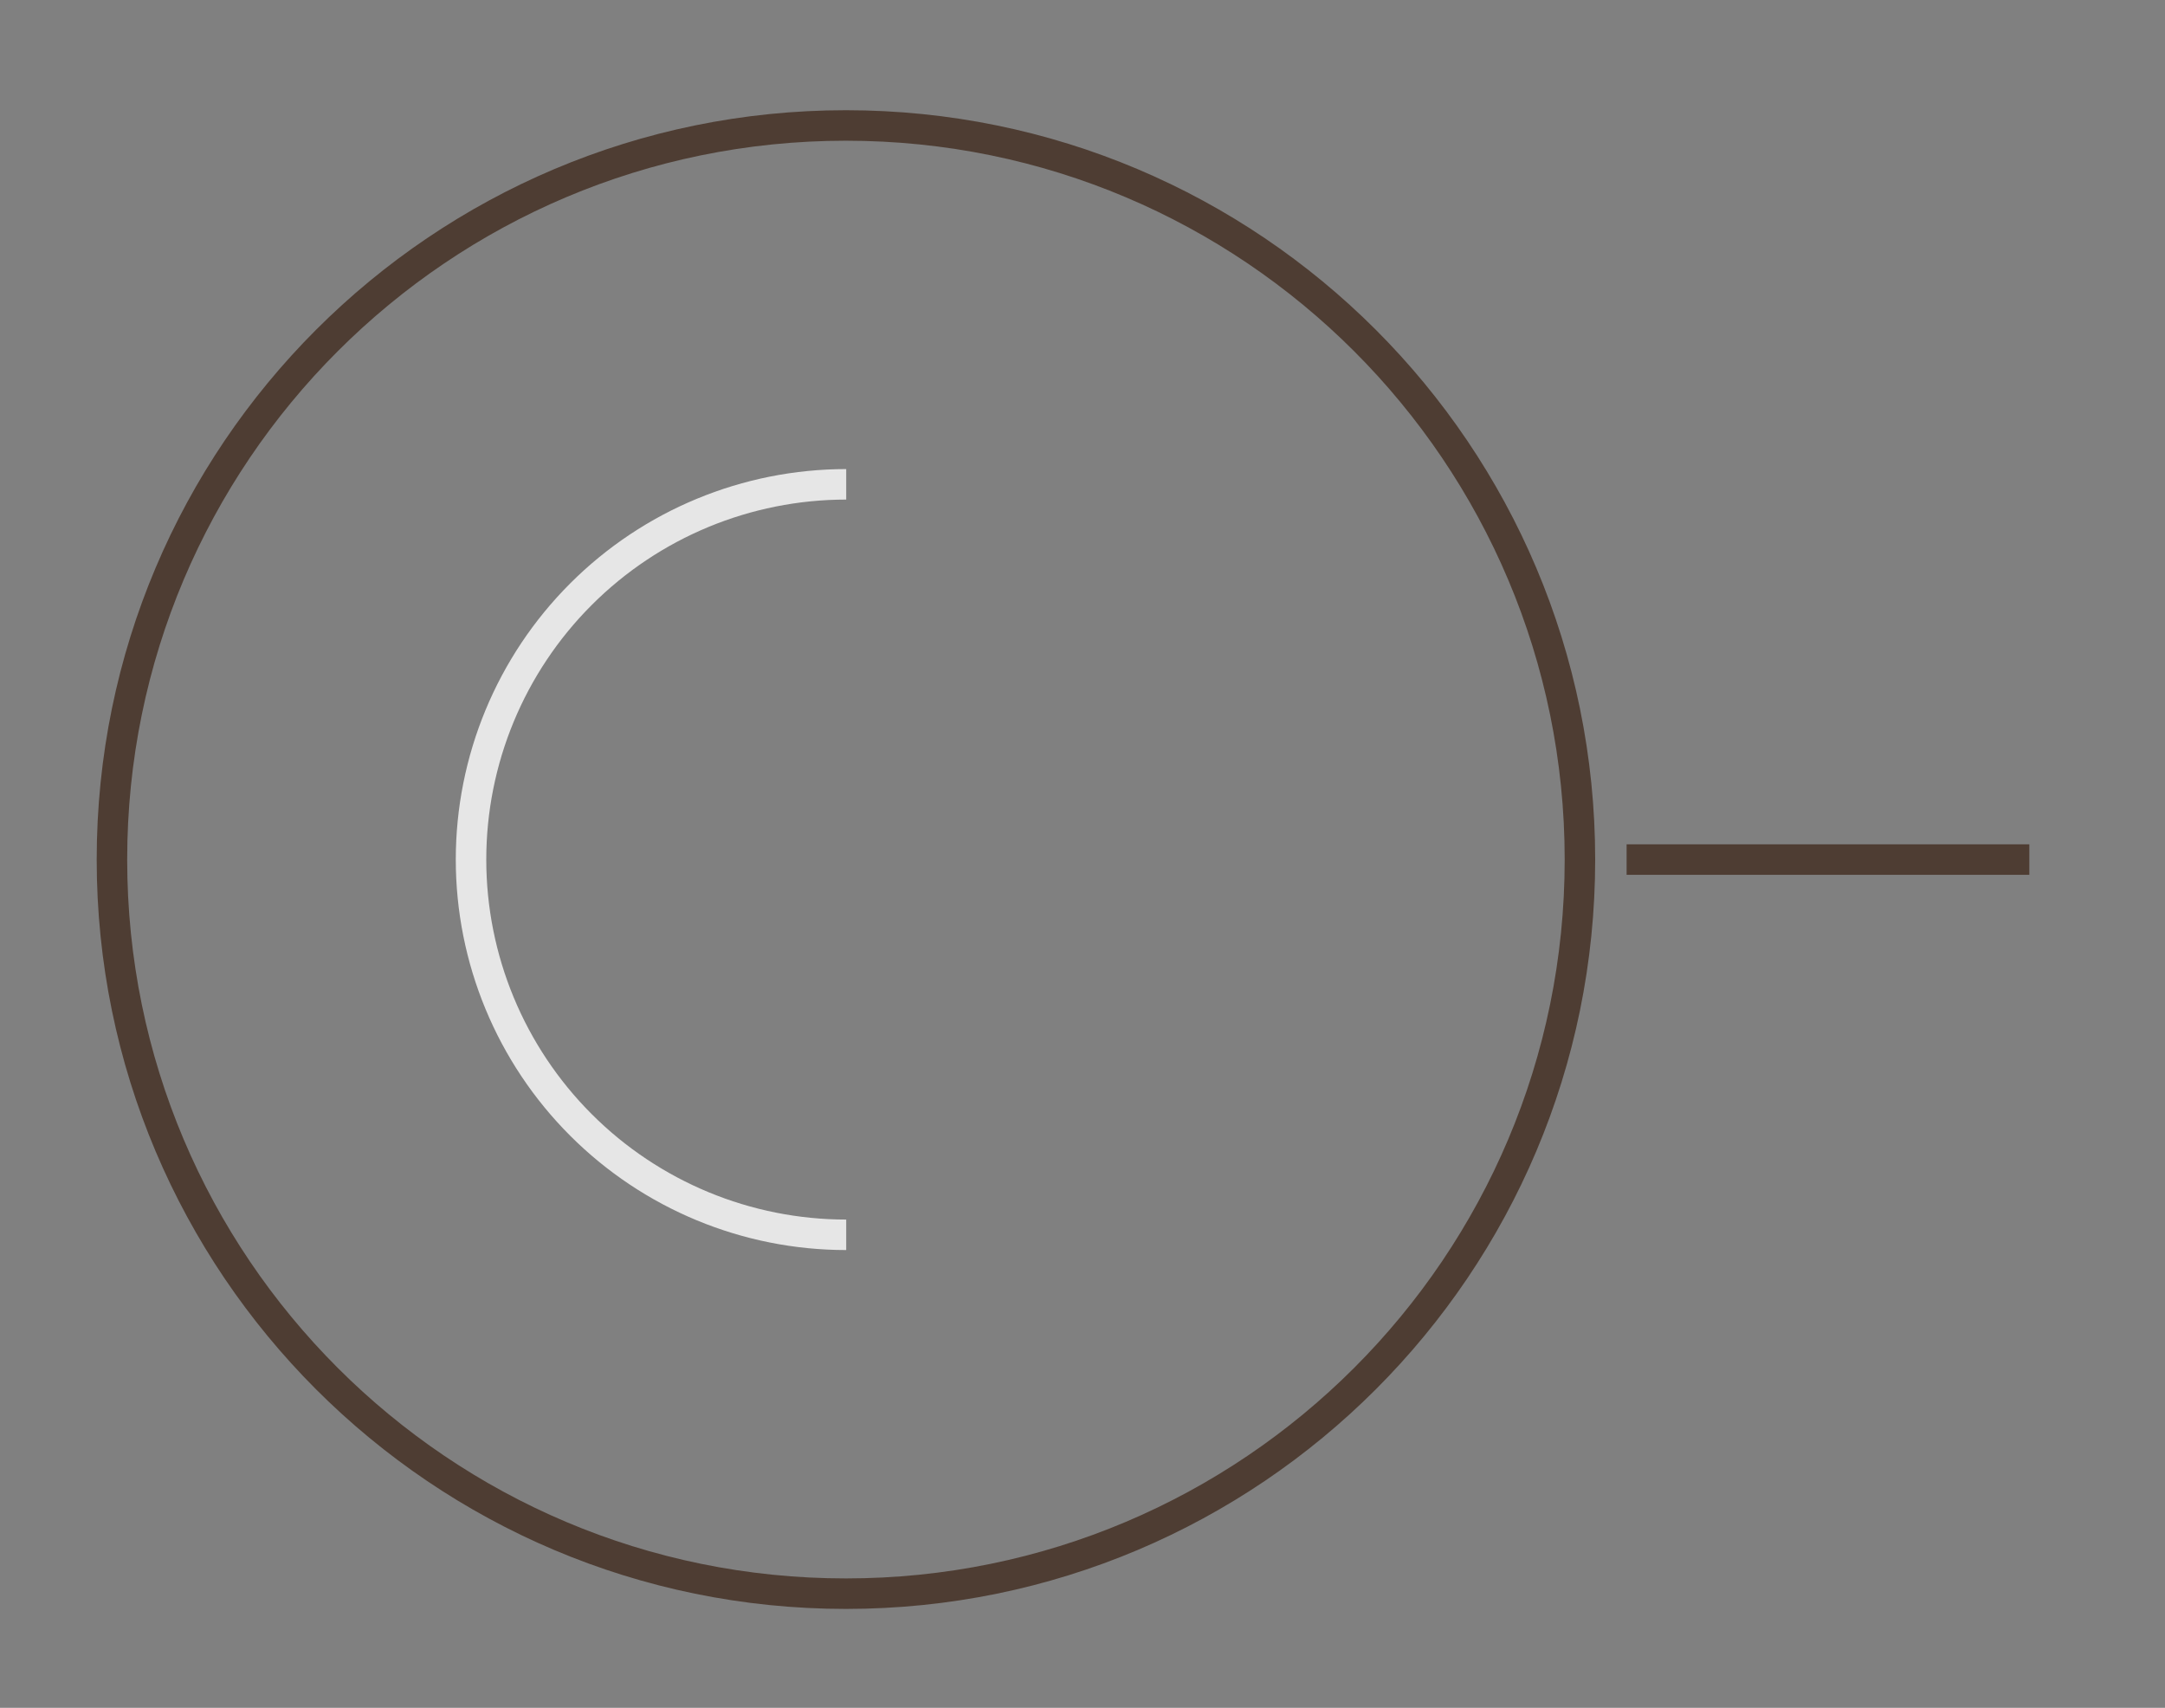 <svg width="71" height="56" viewBox="0 0 71 56" fill="none" xmlns="http://www.w3.org/2000/svg">
<rect x="0" y="0" width="71" height="56" fill="#808080" stroke="none"/>
<g id="Group 11">
<path id="Vector" d="M27.742 52.256C41.036 52.256 51.813 41.479 51.813 28.185C51.813 14.891 41.036 4.114 27.742 4.114C14.448 4.114 3.671 14.891 3.671 28.185C3.671 41.479 14.448 52.256 27.742 52.256Z" stroke="#4E3D33" strokeWidth="6.362" stroke-miterlimit="10"/>
<path id="Vector_2" opacity="0.8" d="M27.751 40.489C24.488 40.489 21.358 39.193 19.051 36.885C16.743 34.578 15.447 31.448 15.447 28.185C15.447 24.922 16.743 21.792 19.051 19.485C21.358 17.177 24.488 15.881 27.751 15.881" stroke="white" strokeWidth="6.362" stroke-miterlimit="10" strokeLinecap="round"/>
<path id="Vector_3" d="M53.344 28.185H66.551" stroke="#4E3D33" strokeWidth="7.155" stroke-miterlimit="10" strokeLinecap="round"/>
</g>
</svg>
